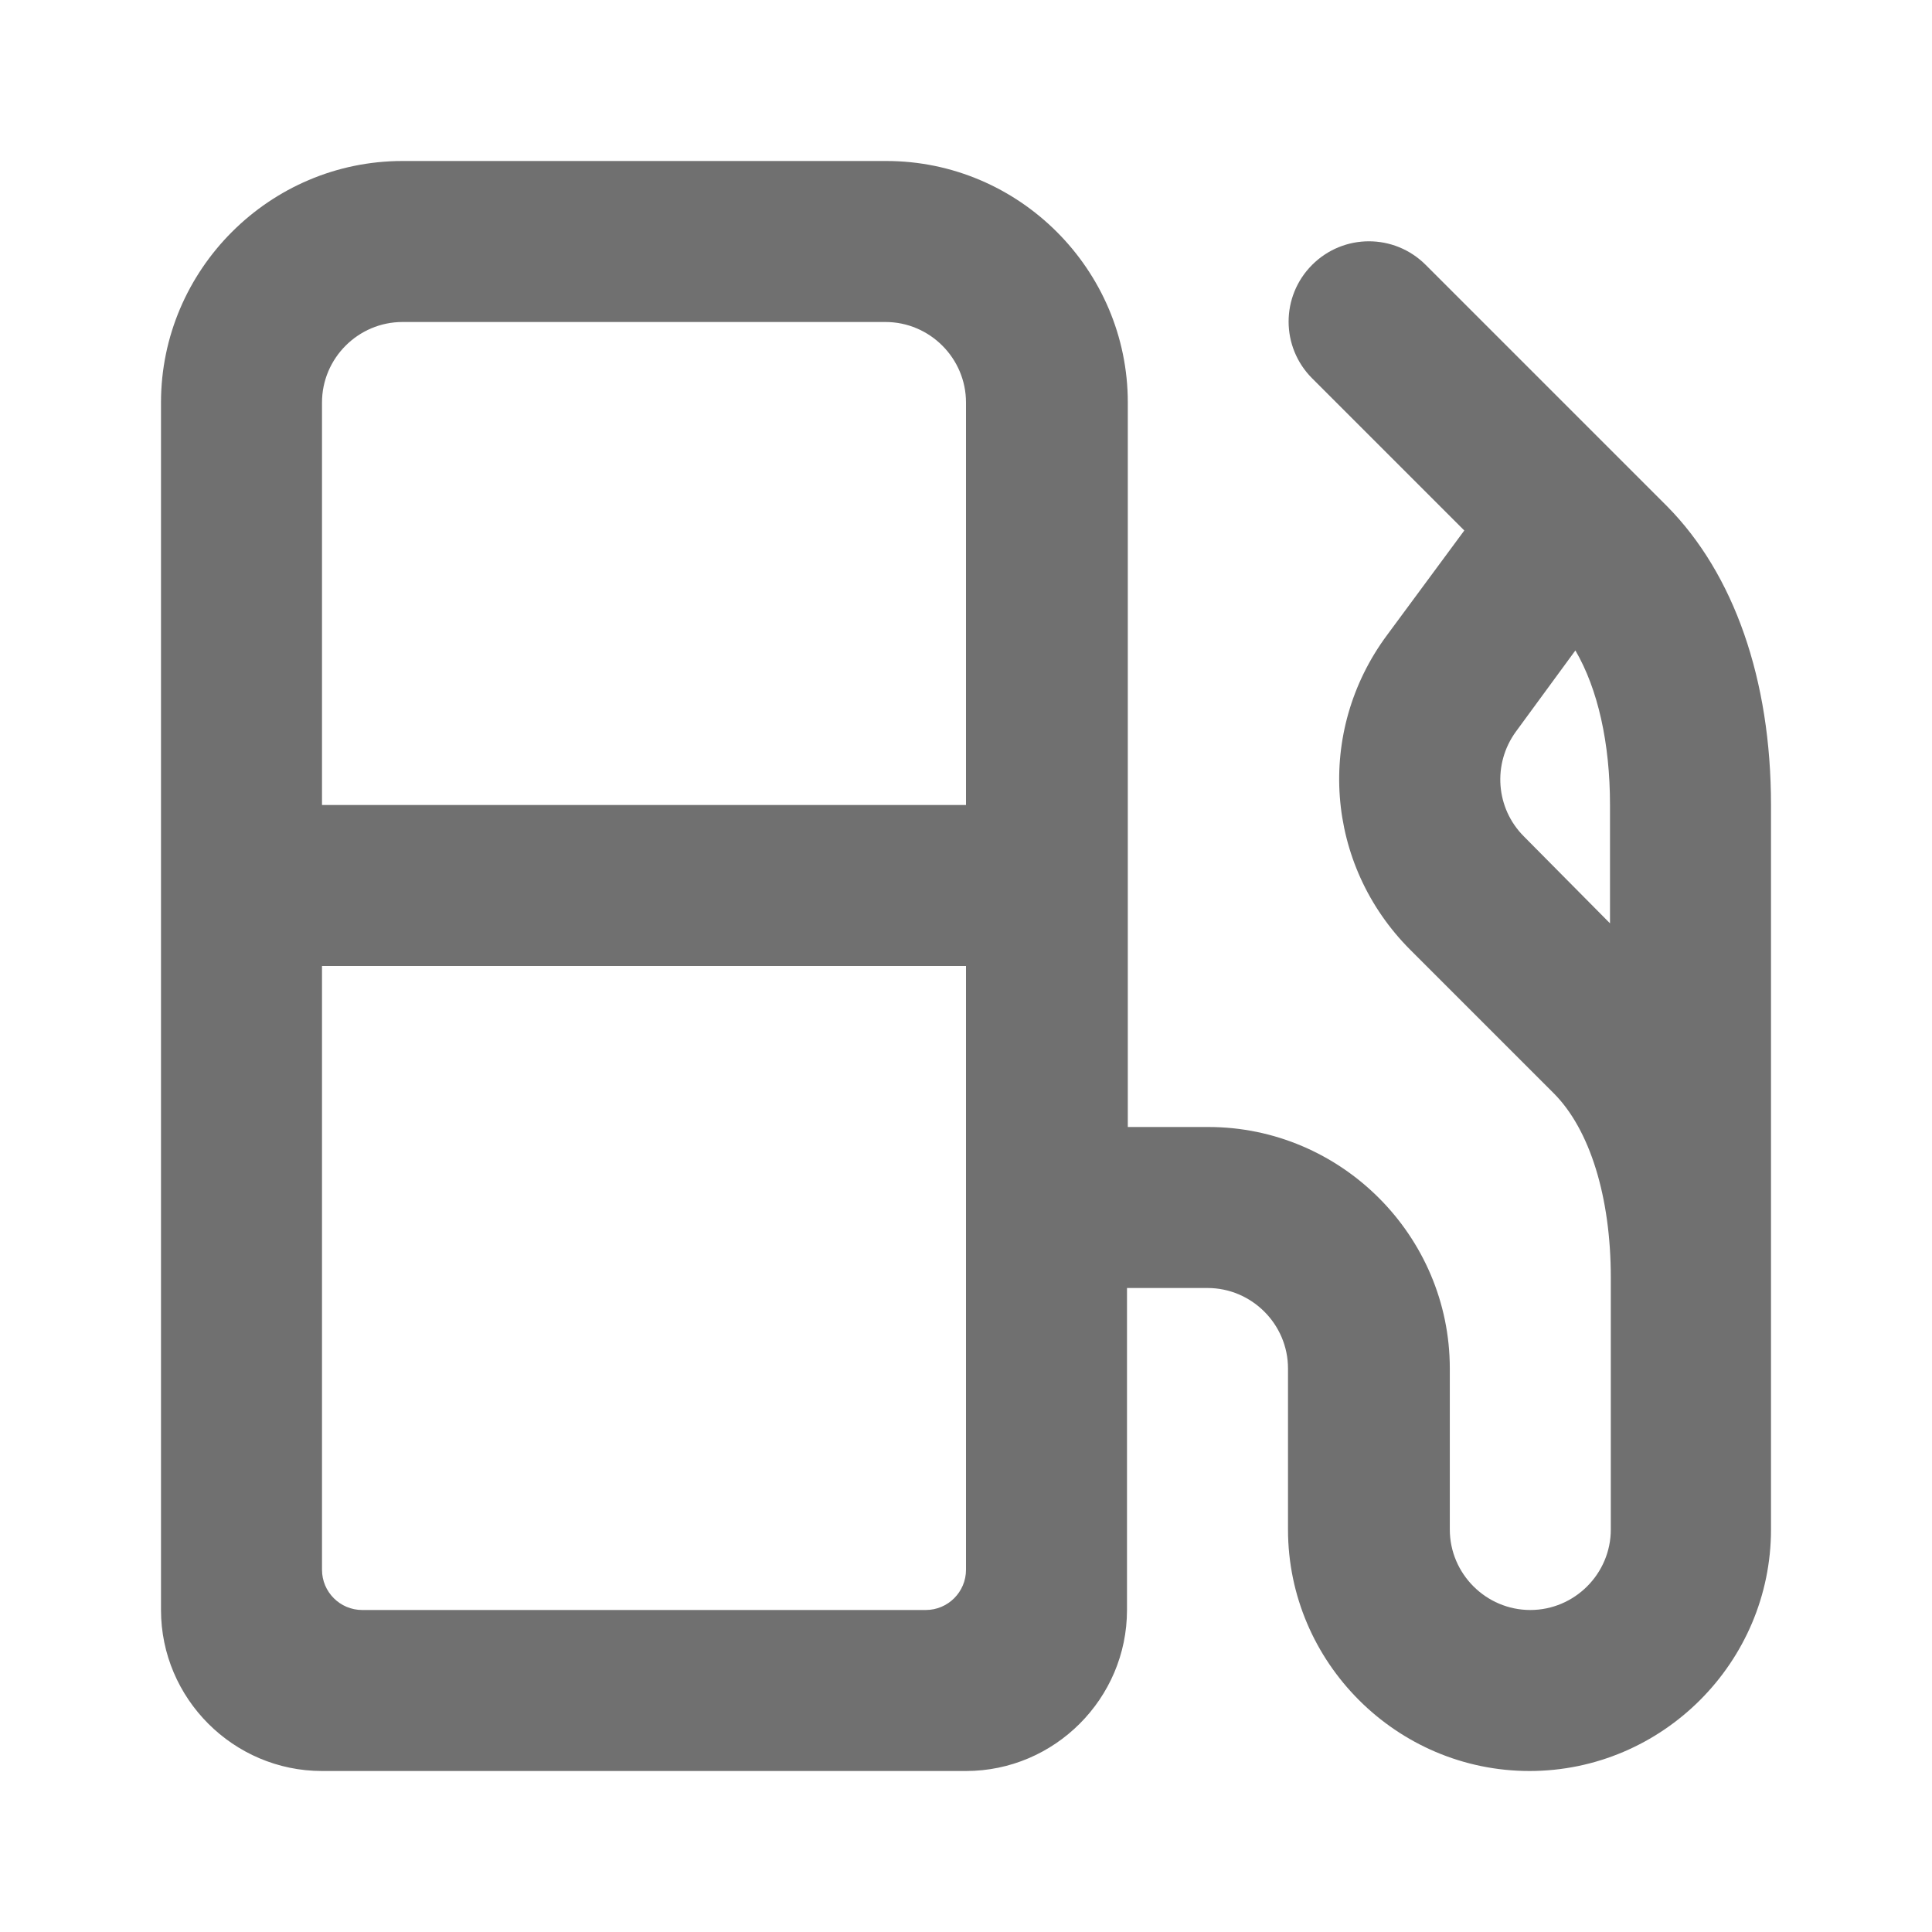 <svg width="24" height="24" viewBox="0 0 24 24" fill="none" xmlns="http://www.w3.org/2000/svg">
<path d="M20.71 6.29L17.71 3.29C17.32 2.9 16.69 2.9 16.3 3.29C15.91 3.68 15.91 4.31 16.3 4.7L18.19 6.59L17.23 7.89C16.34 9.09 16.46 10.74 17.52 11.8L19.3 13.58C19.75 14.03 20.01 14.87 20.01 15.87V19C20.01 19.55 19.56 20 19.01 20C18.46 20 18.01 19.55 18.01 19V17C18.01 15.35 16.66 14 15.01 14H14.01V5C14.01 3.35 12.66 2 11.01 2H5C3.35 2 2 3.35 2 5V20C2 21.1 2.9 22 4 22H12C13.1 22 14 21.1 14 20V16H15C15.55 16 16 16.45 16 17V19C16 20.65 17.35 22 19 22C20.65 22 22 20.65 22 19V10C22 8.44 21.54 7.13 20.71 6.29ZM5 4H11C11.55 4 12 4.45 12 5V10H4V5C4 4.45 4.45 4 5 4ZM4.5 20C4.224 20 4 19.776 4 19.5V12H12V15V19.5C12 19.776 11.776 20 11.5 20H4.5ZM18.93 10.39C18.58 10.04 18.54 9.49 18.83 9.09L19.57 8.08C19.85 8.56 20 9.23 20 10V11.47L18.93 10.39Z" fill="black" fill-opacity="0.56"/>
</svg>

